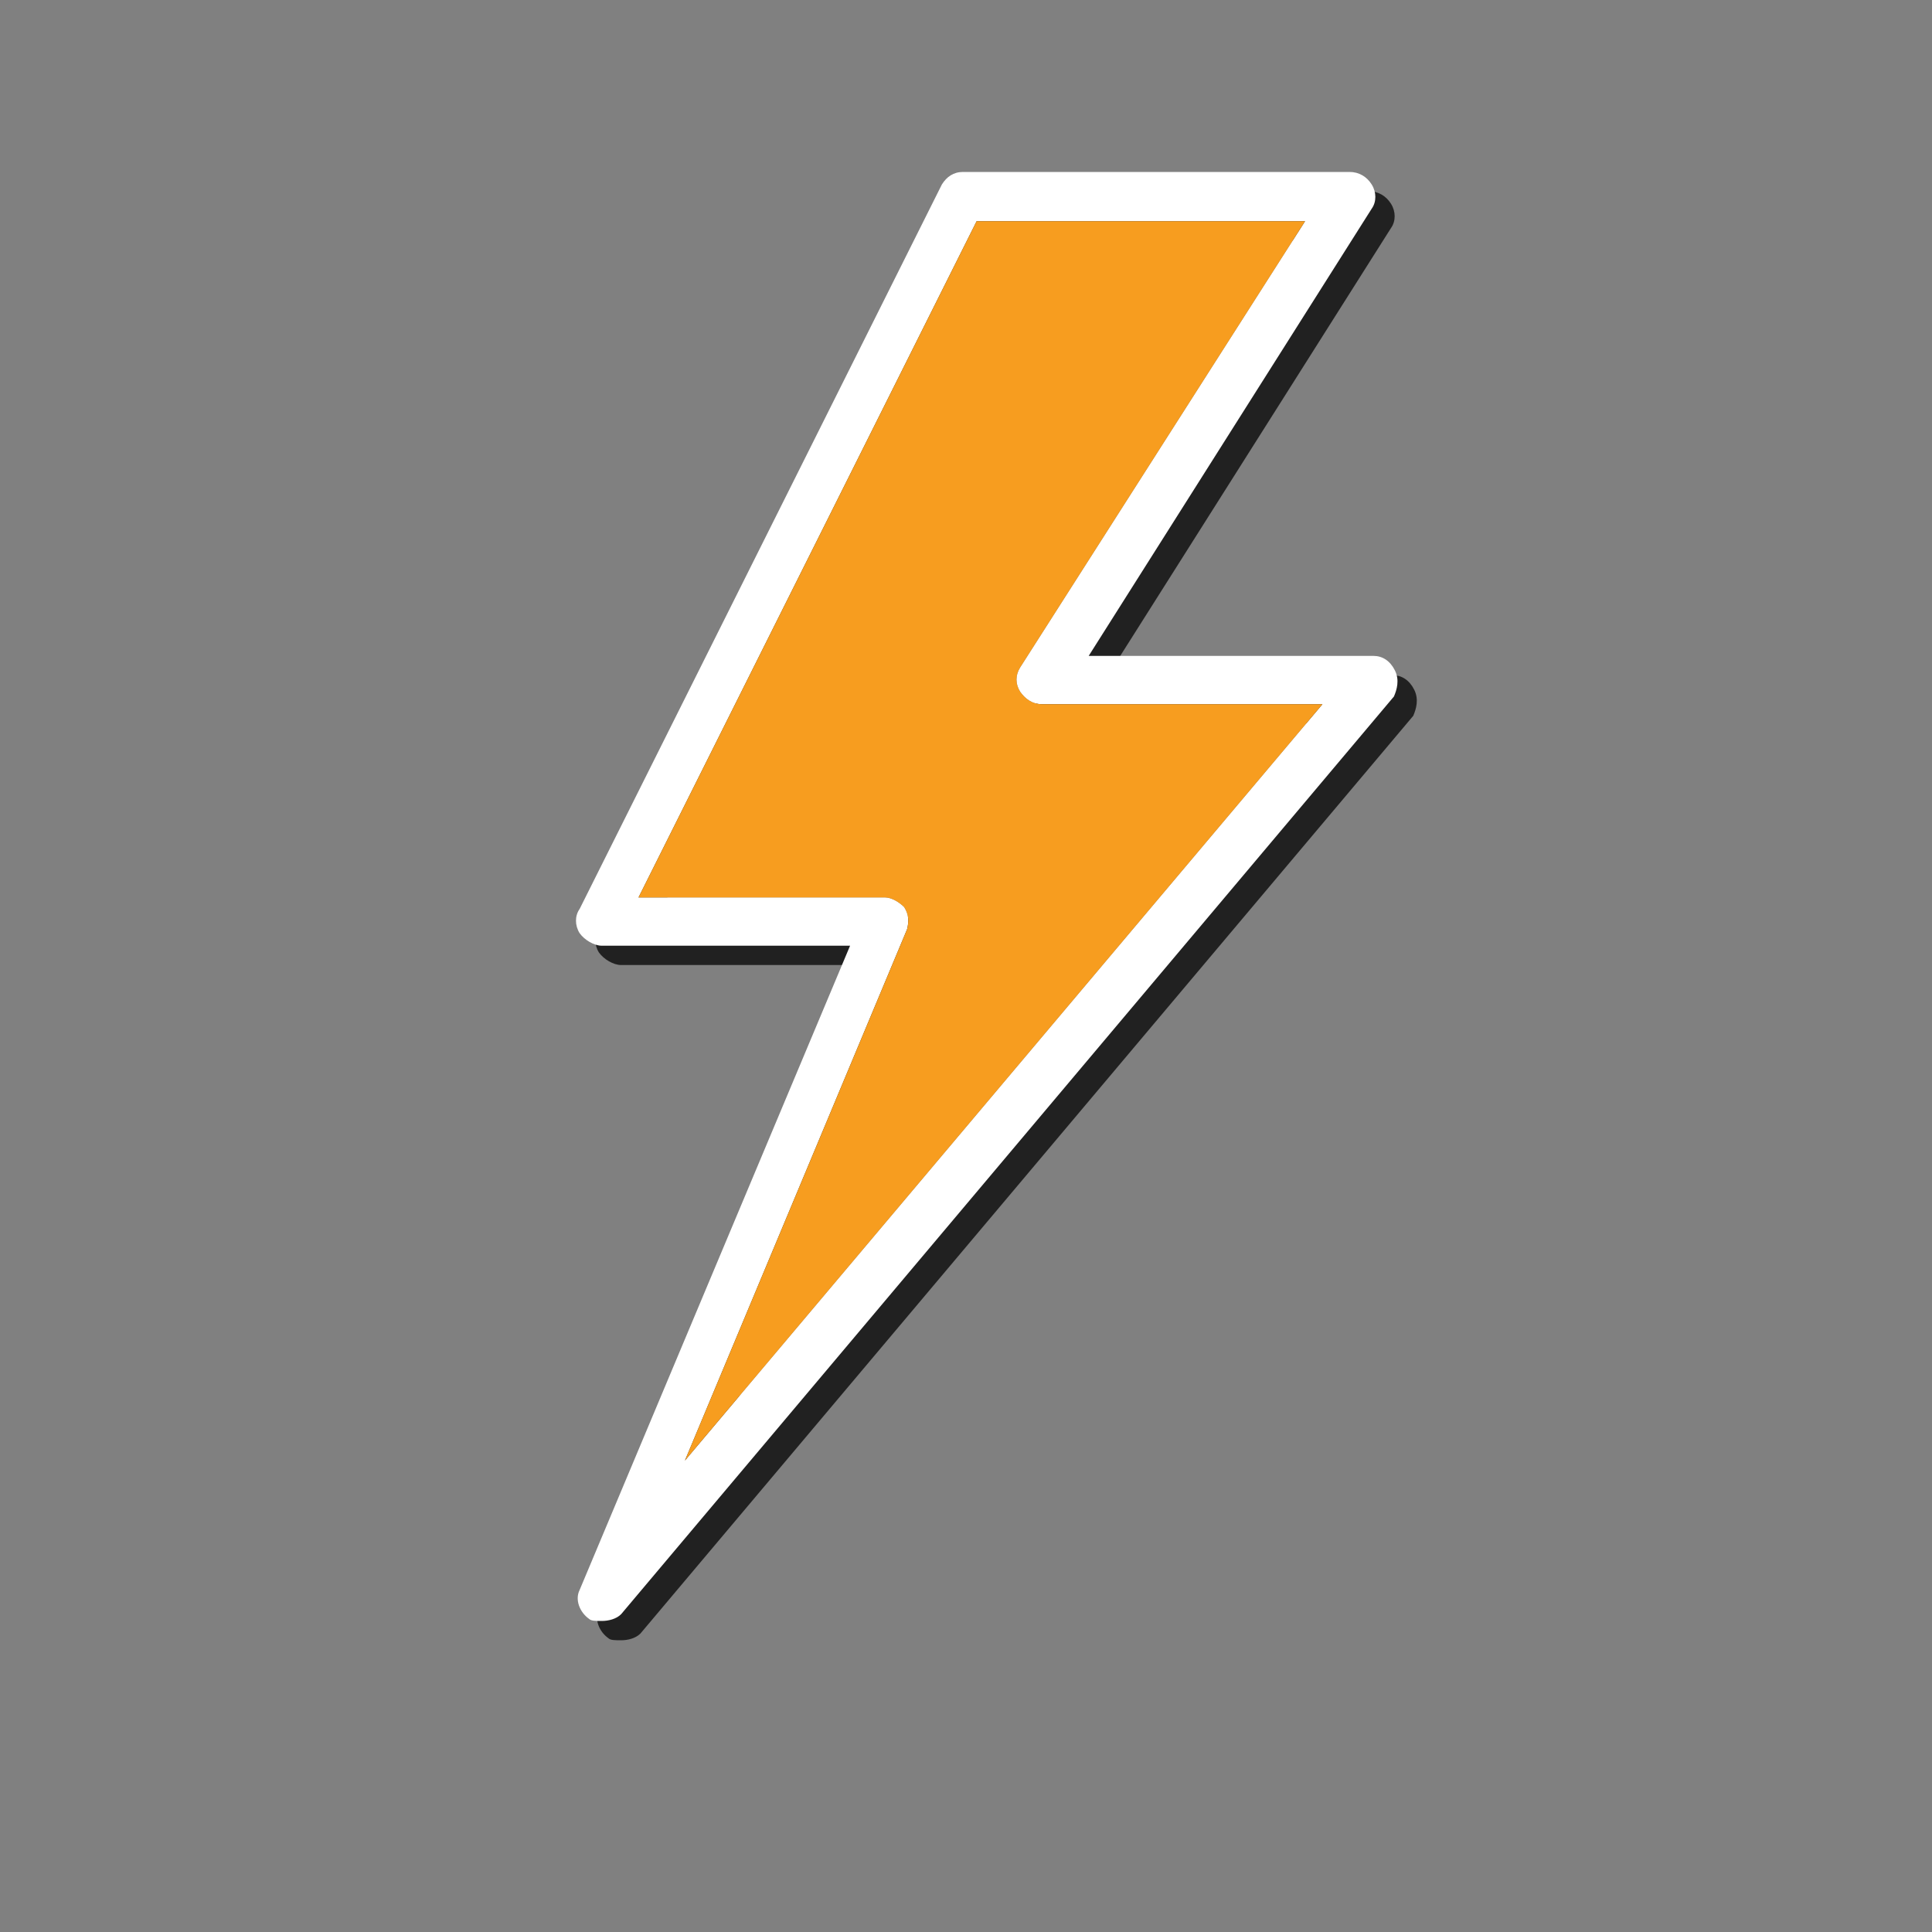 <?xml version="1.0" encoding="utf-8"?>
<!-- Generator: Adobe Illustrator 22.0.1, SVG Export Plug-In . SVG Version: 6.00 Build 0)  -->
<svg version="1.1" id="Layer_1" xmlns="http://www.w3.org/2000/svg" xmlns:xlink="http://www.w3.org/1999/xlink" x="0px" y="0px"
	 viewBox="0 0 200 200" style="enable-background:new 0 0 200 200;" xml:space="preserve">
<rect x="0" y="0" width="200" height="200" fill="#808080" stroke="none"/>
<style type="text/css">
	.st0{opacity:0.75;}
	.st1{fill:#010101;}
	.st2{fill:#FFFFFF;}
	.st3{fill:#F79D1F;}
</style>
<g>
	<g>
		<g>
			<g class="st0">
				<path class="st1" d="M146.4,71.4c-0.5-1-1.3-1.5-2.2-1.5h-29.5l29.3-46.3c0.5-0.7,0.5-1.7,0-2.5c-0.5-0.8-1.3-1.3-2.3-1.3h-40
					c-1,0-1.7,0.5-2.2,1.3l-37.5,75c-0.5,0.7-0.5,1.7,0,2.5c0.5,0.7,1.5,1.3,2.3,1.3h25.7l-28,66.7c-0.5,1,0,2.3,1,3
					c0.2,0.2,0.7,0.2,1.3,0.2c0.7,0,1.5-0.2,2-0.7l80-95C146.6,73.4,146.9,72.4,146.4,71.4z M72.9,153.2l23-55
					c0.2-0.8,0.2-1.5-0.3-2.3c-0.5-0.5-1.3-1-2-1H68.1l35-70h34l-29.5,46.2c-0.5,0.8-0.5,1.7,0,2.5c0.5,0.7,1.2,1.3,2.3,1.3h29
					L72.9,153.2z"/>
			</g>
			<g>
				<g>
					<g>
						<path class="st2" d="M144.4,69.4c-0.5-1-1.3-1.5-2.2-1.5h-29.5l29.3-46.3c0.5-0.7,0.5-1.7,0-2.5c-0.5-0.8-1.3-1.3-2.3-1.3h-40
							c-1,0-1.7,0.5-2.2,1.3l-37.5,75c-0.5,0.7-0.5,1.7,0,2.5c0.5,0.7,1.5,1.3,2.3,1.3h25.7l-28,66.7c-0.5,1,0,2.3,1,3
							c0.2,0.2,0.7,0.2,1.3,0.2c0.7,0,1.5-0.2,2-0.7l80-95C144.6,71.4,144.9,70.4,144.4,69.4z M70.9,151.2l23-55
							c0.2-0.8,0.2-1.5-0.3-2.3c-0.5-0.5-1.3-1-2-1H66.1l35-70h34l-29.5,46.2c-0.5,0.8-0.5,1.7,0,2.5c0.5,0.7,1.2,1.3,2.3,1.3h29
							L70.9,151.2z"/>
					</g>
				</g>
			</g>
		</g>
		<path class="st3" d="M70.9,151.2l23-55c0.2-0.8,0.2-1.5-0.3-2.3c-0.5-0.5-1.3-1-2-1H66.1l35-70h34l-29.5,46.2
			c-0.5,0.8-0.5,1.7,0,2.5c0.5,0.7,1.2,1.3,2.3,1.3h29L70.9,151.2z"/>
	</g>
</g>
</svg>
